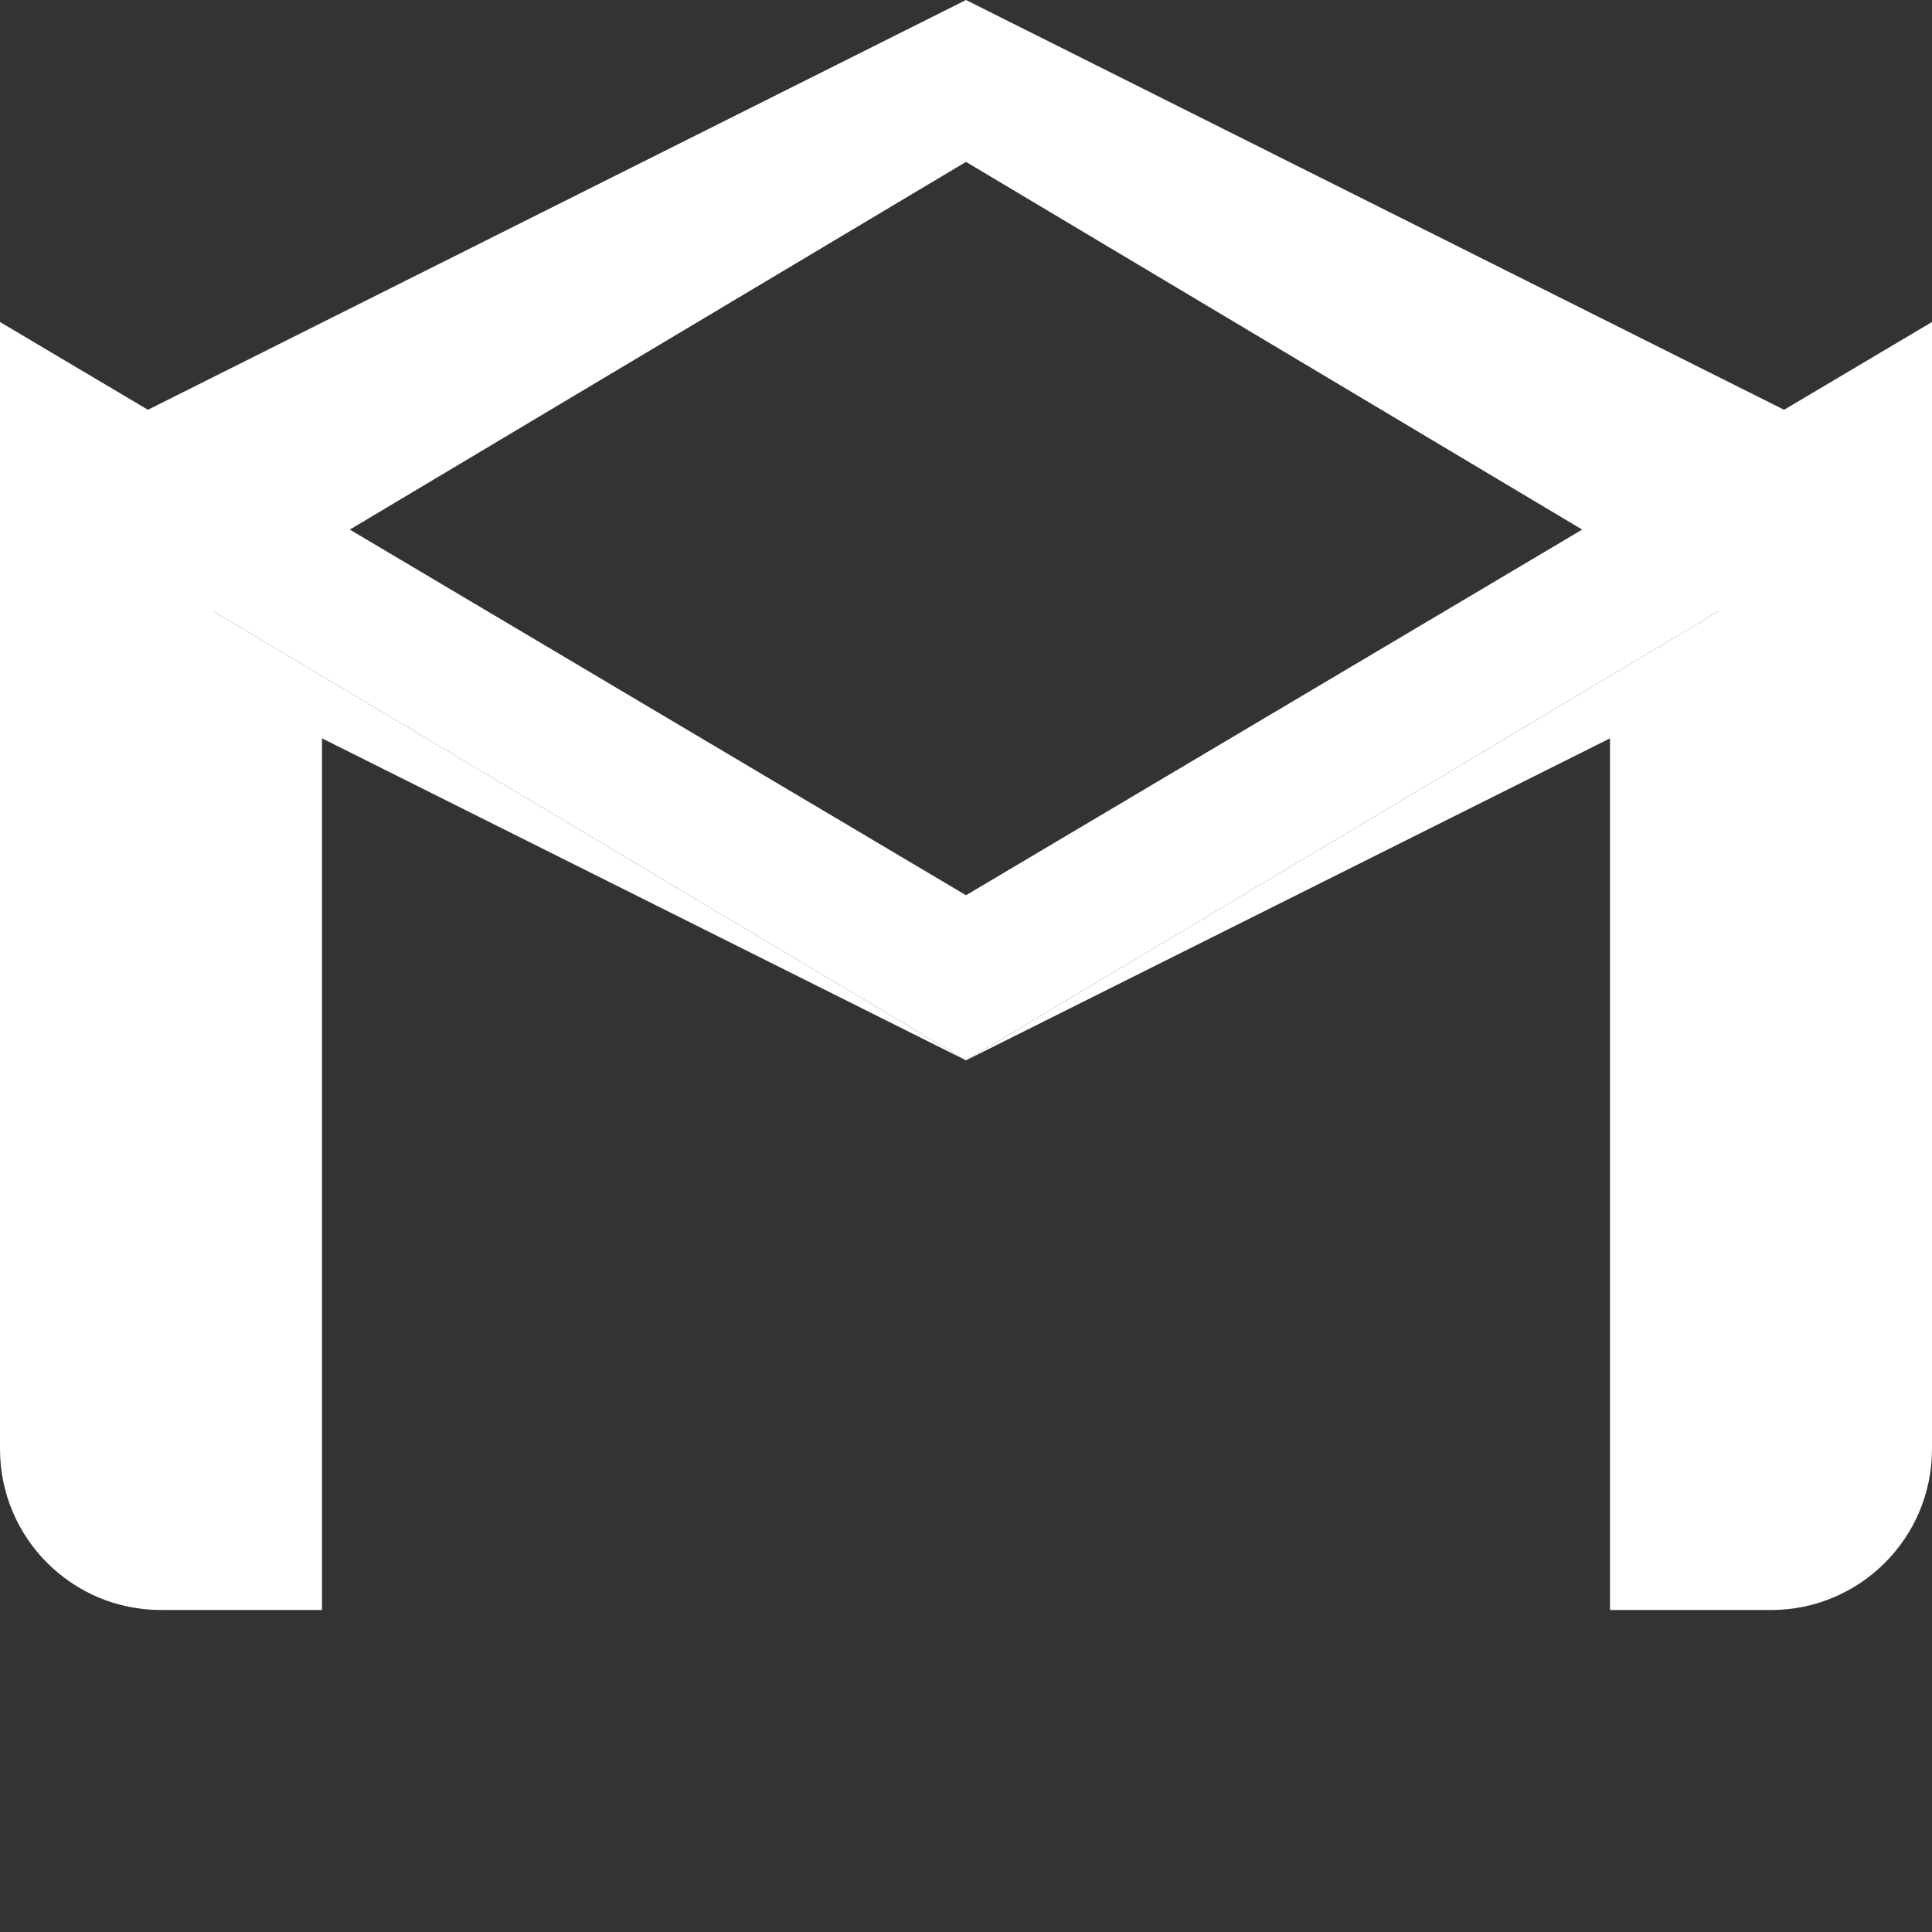 <svg width="16" height="16" viewBox="0 0 24 24" fill="none" xmlns="http://www.w3.org/2000/svg">
  <rect x="0" y="0" width="24" height="24" fill="#333333" stroke="none"/>
  <path d="M12 13.172L0 6.011V18C0 19.105 0.895 20 2 20H4V9.172L12 13.172Z" fill="white"/>
  <path d="M12 13.172L20 9.172V20H22C23.105 20 24 19.105 24 18V6.011L12 13.172Z" fill="white"/>
  <path d="M12 11.121L24 4V6.011L12 13.172L0 6.011V4L12 11.121Z" fill="white"/>
  <path d="M12 2.011L0 9.172V6.011L12 0L24 6.011V9.172L12 2.011Z" fill="white"/>
</svg>
